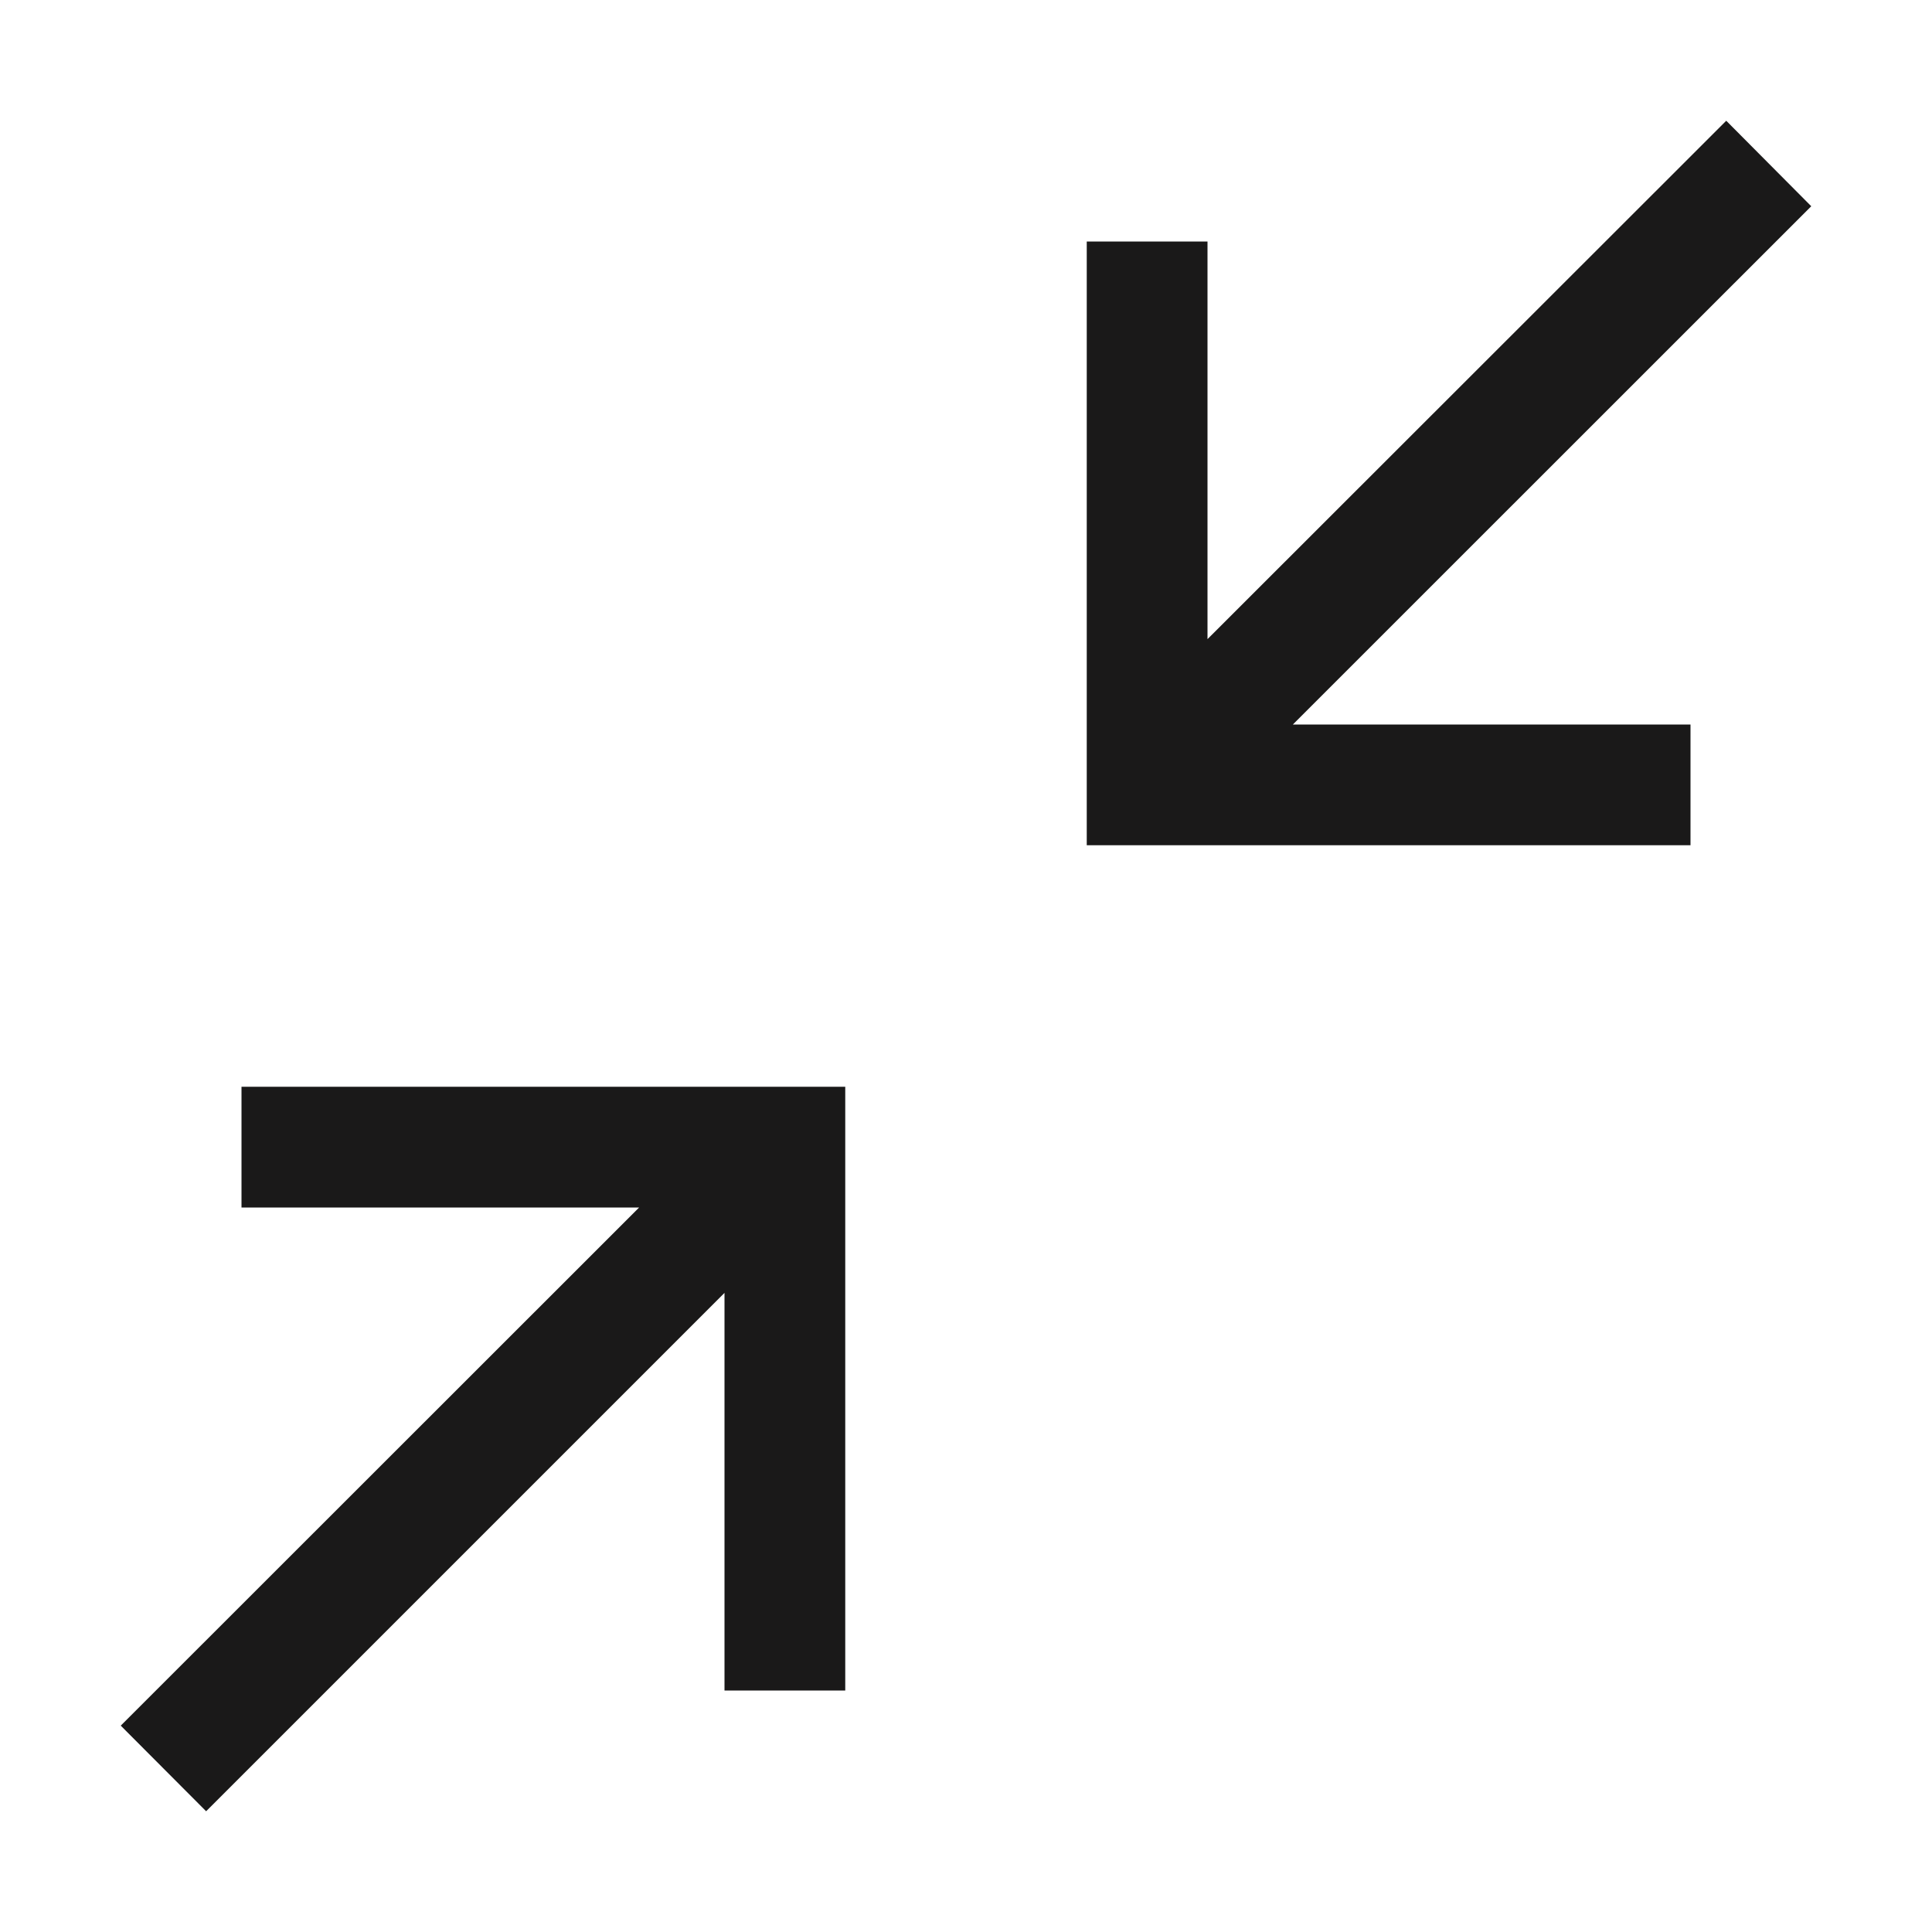 <svg xmlns="http://www.w3.org/2000/svg" width="32" height="32" viewBox="0 0 32 32">
  <polygon points="4 18 4 20 10.586 20 2 28.582 3.414 30 12 21.414 12 28 14 28 14 18 4 18" fill="#1a1919"/>
  <polygon points="30 3.416 28.592 2 20 10.586 20 4 18 4 18 14 28 14 28 12 21.414 12 30 3.416" fill="#1a1919"/>
</svg>
